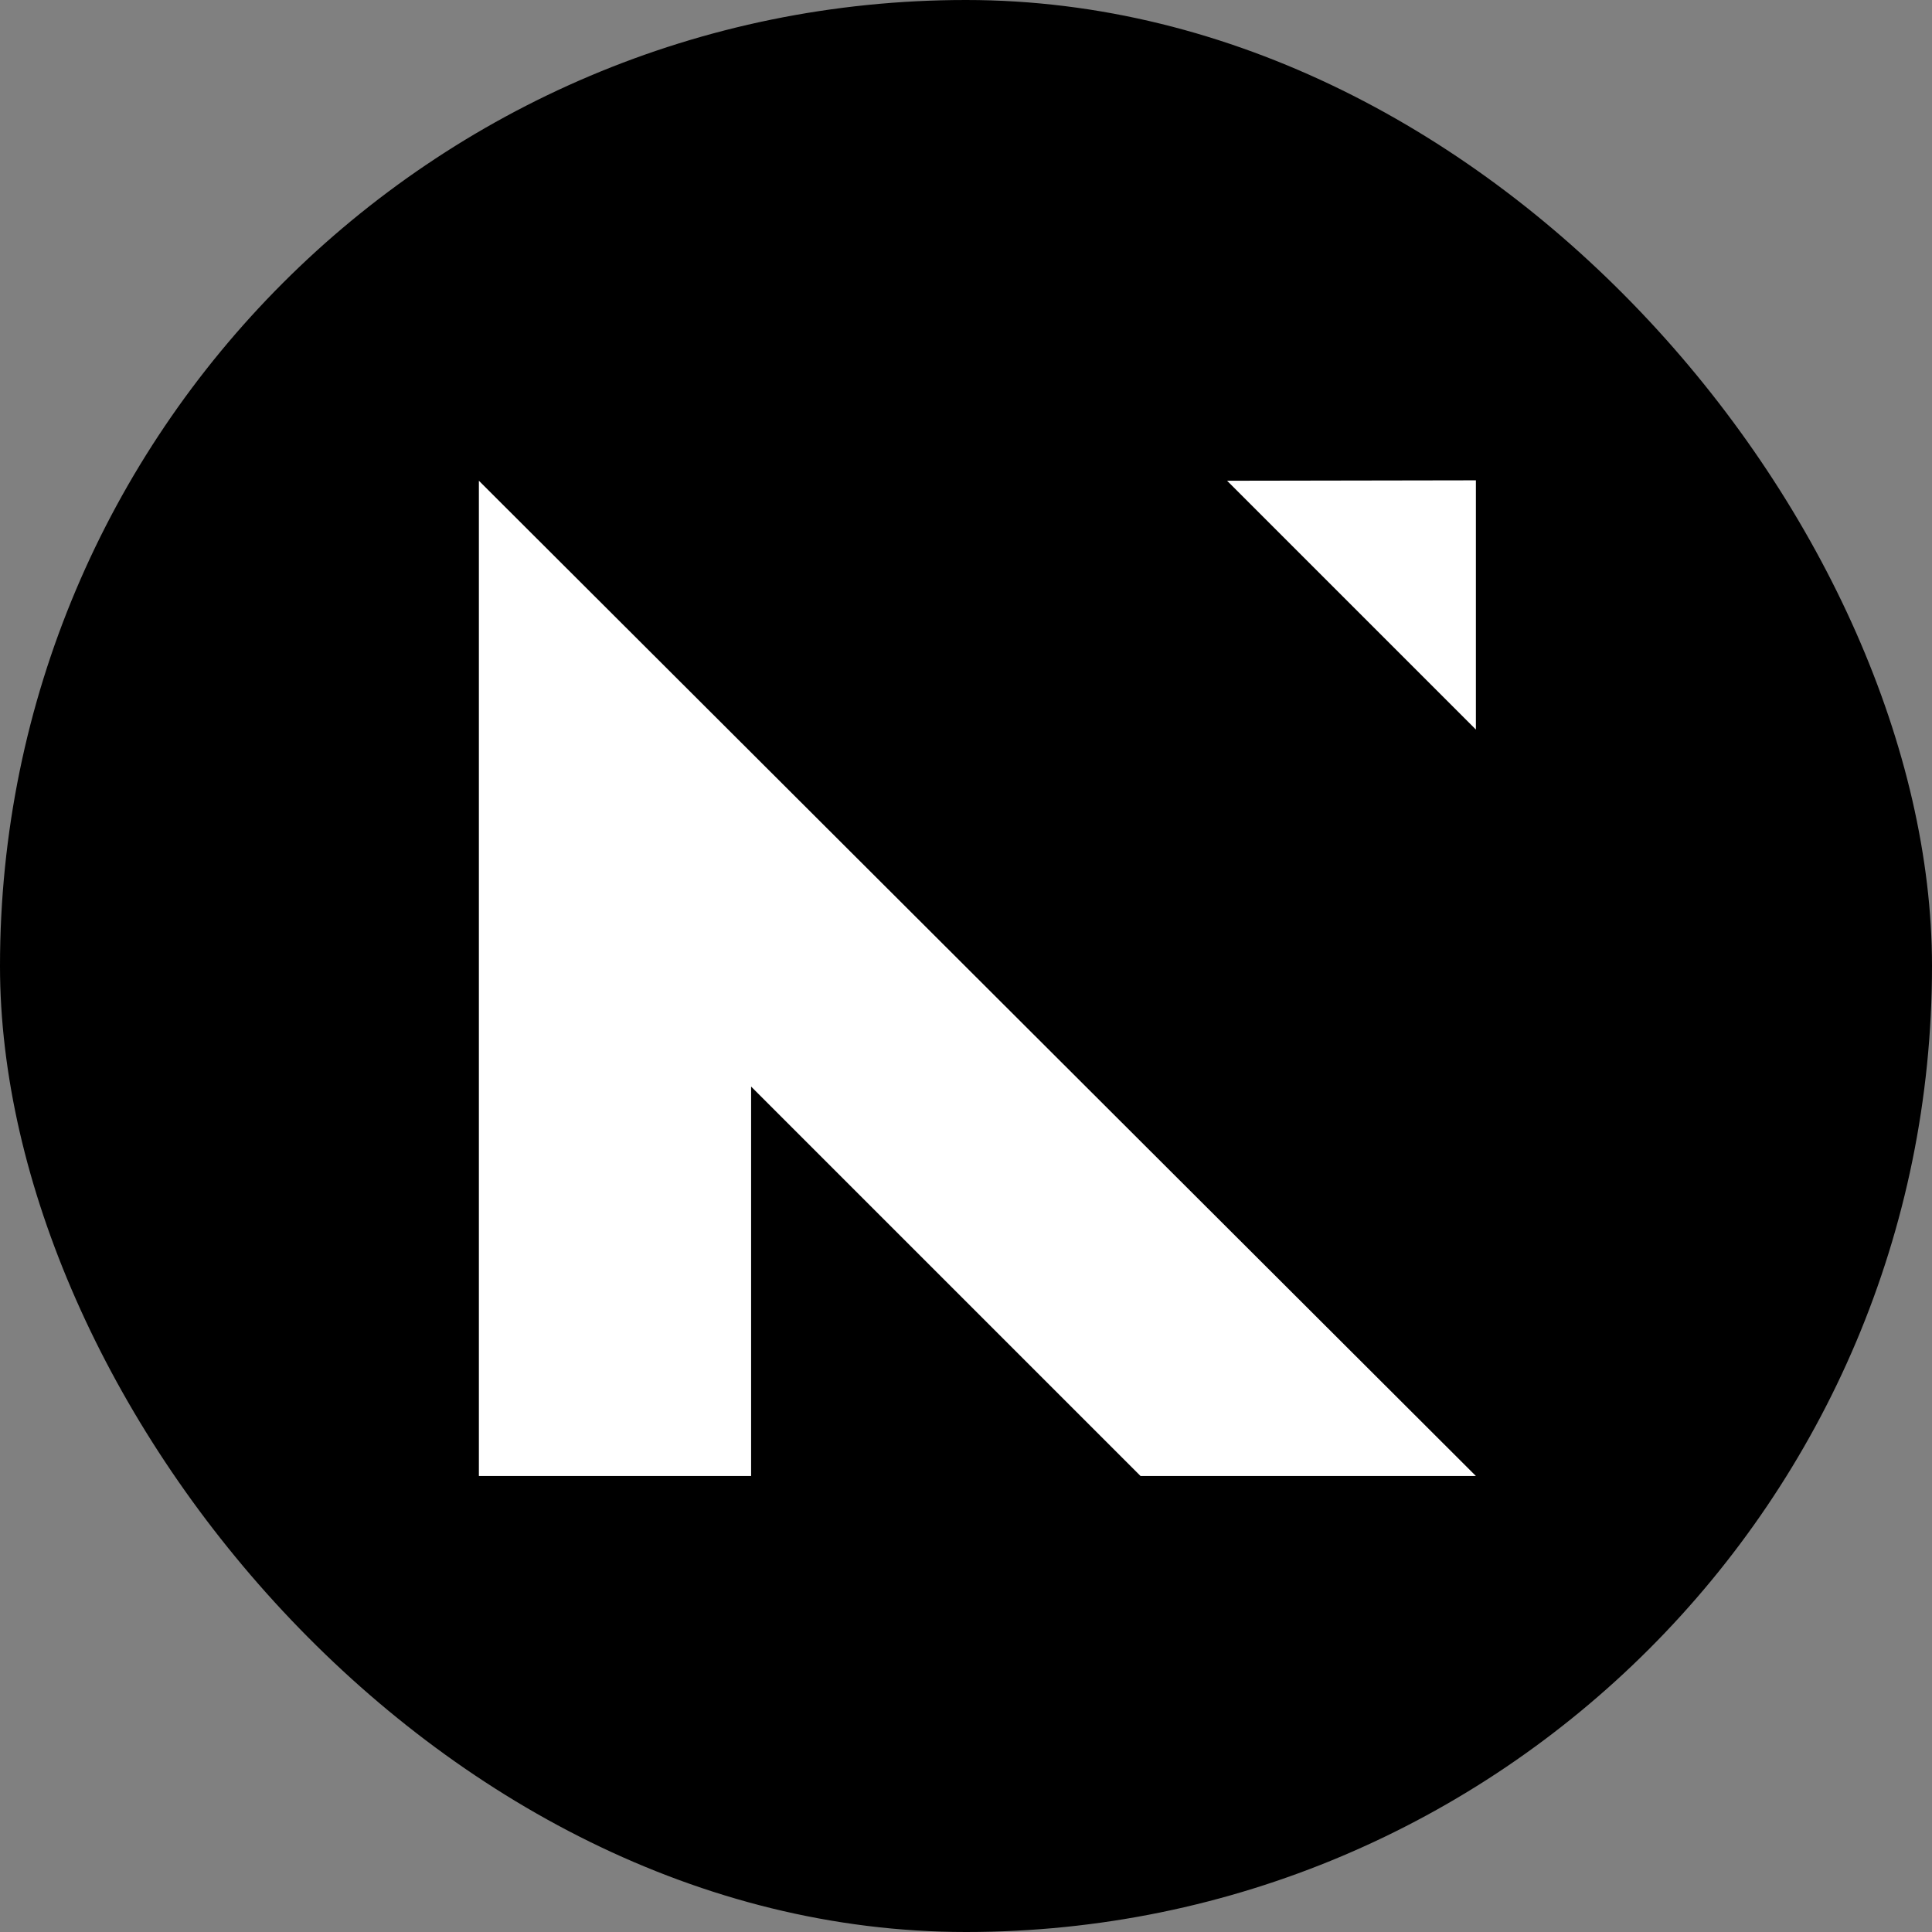 <svg width="78" height="78" viewBox="0 0 78 78" fill="none" xmlns="http://www.w3.org/2000/svg">
<rect x="0" y="0" width="78" height="78" fill="#808080" stroke="none"/>
<rect width="78" height="78" rx="39" fill="black"/>
<path d="M59.586 19.392L59.586 29.454L49.541 19.409L59.586 19.392ZM19.334 19.409L59.586 59.59L46.047 59.59L30.324 43.867L30.324 59.59L19.334 59.59L19.334 19.409Z" fill="white"/>
</svg>
